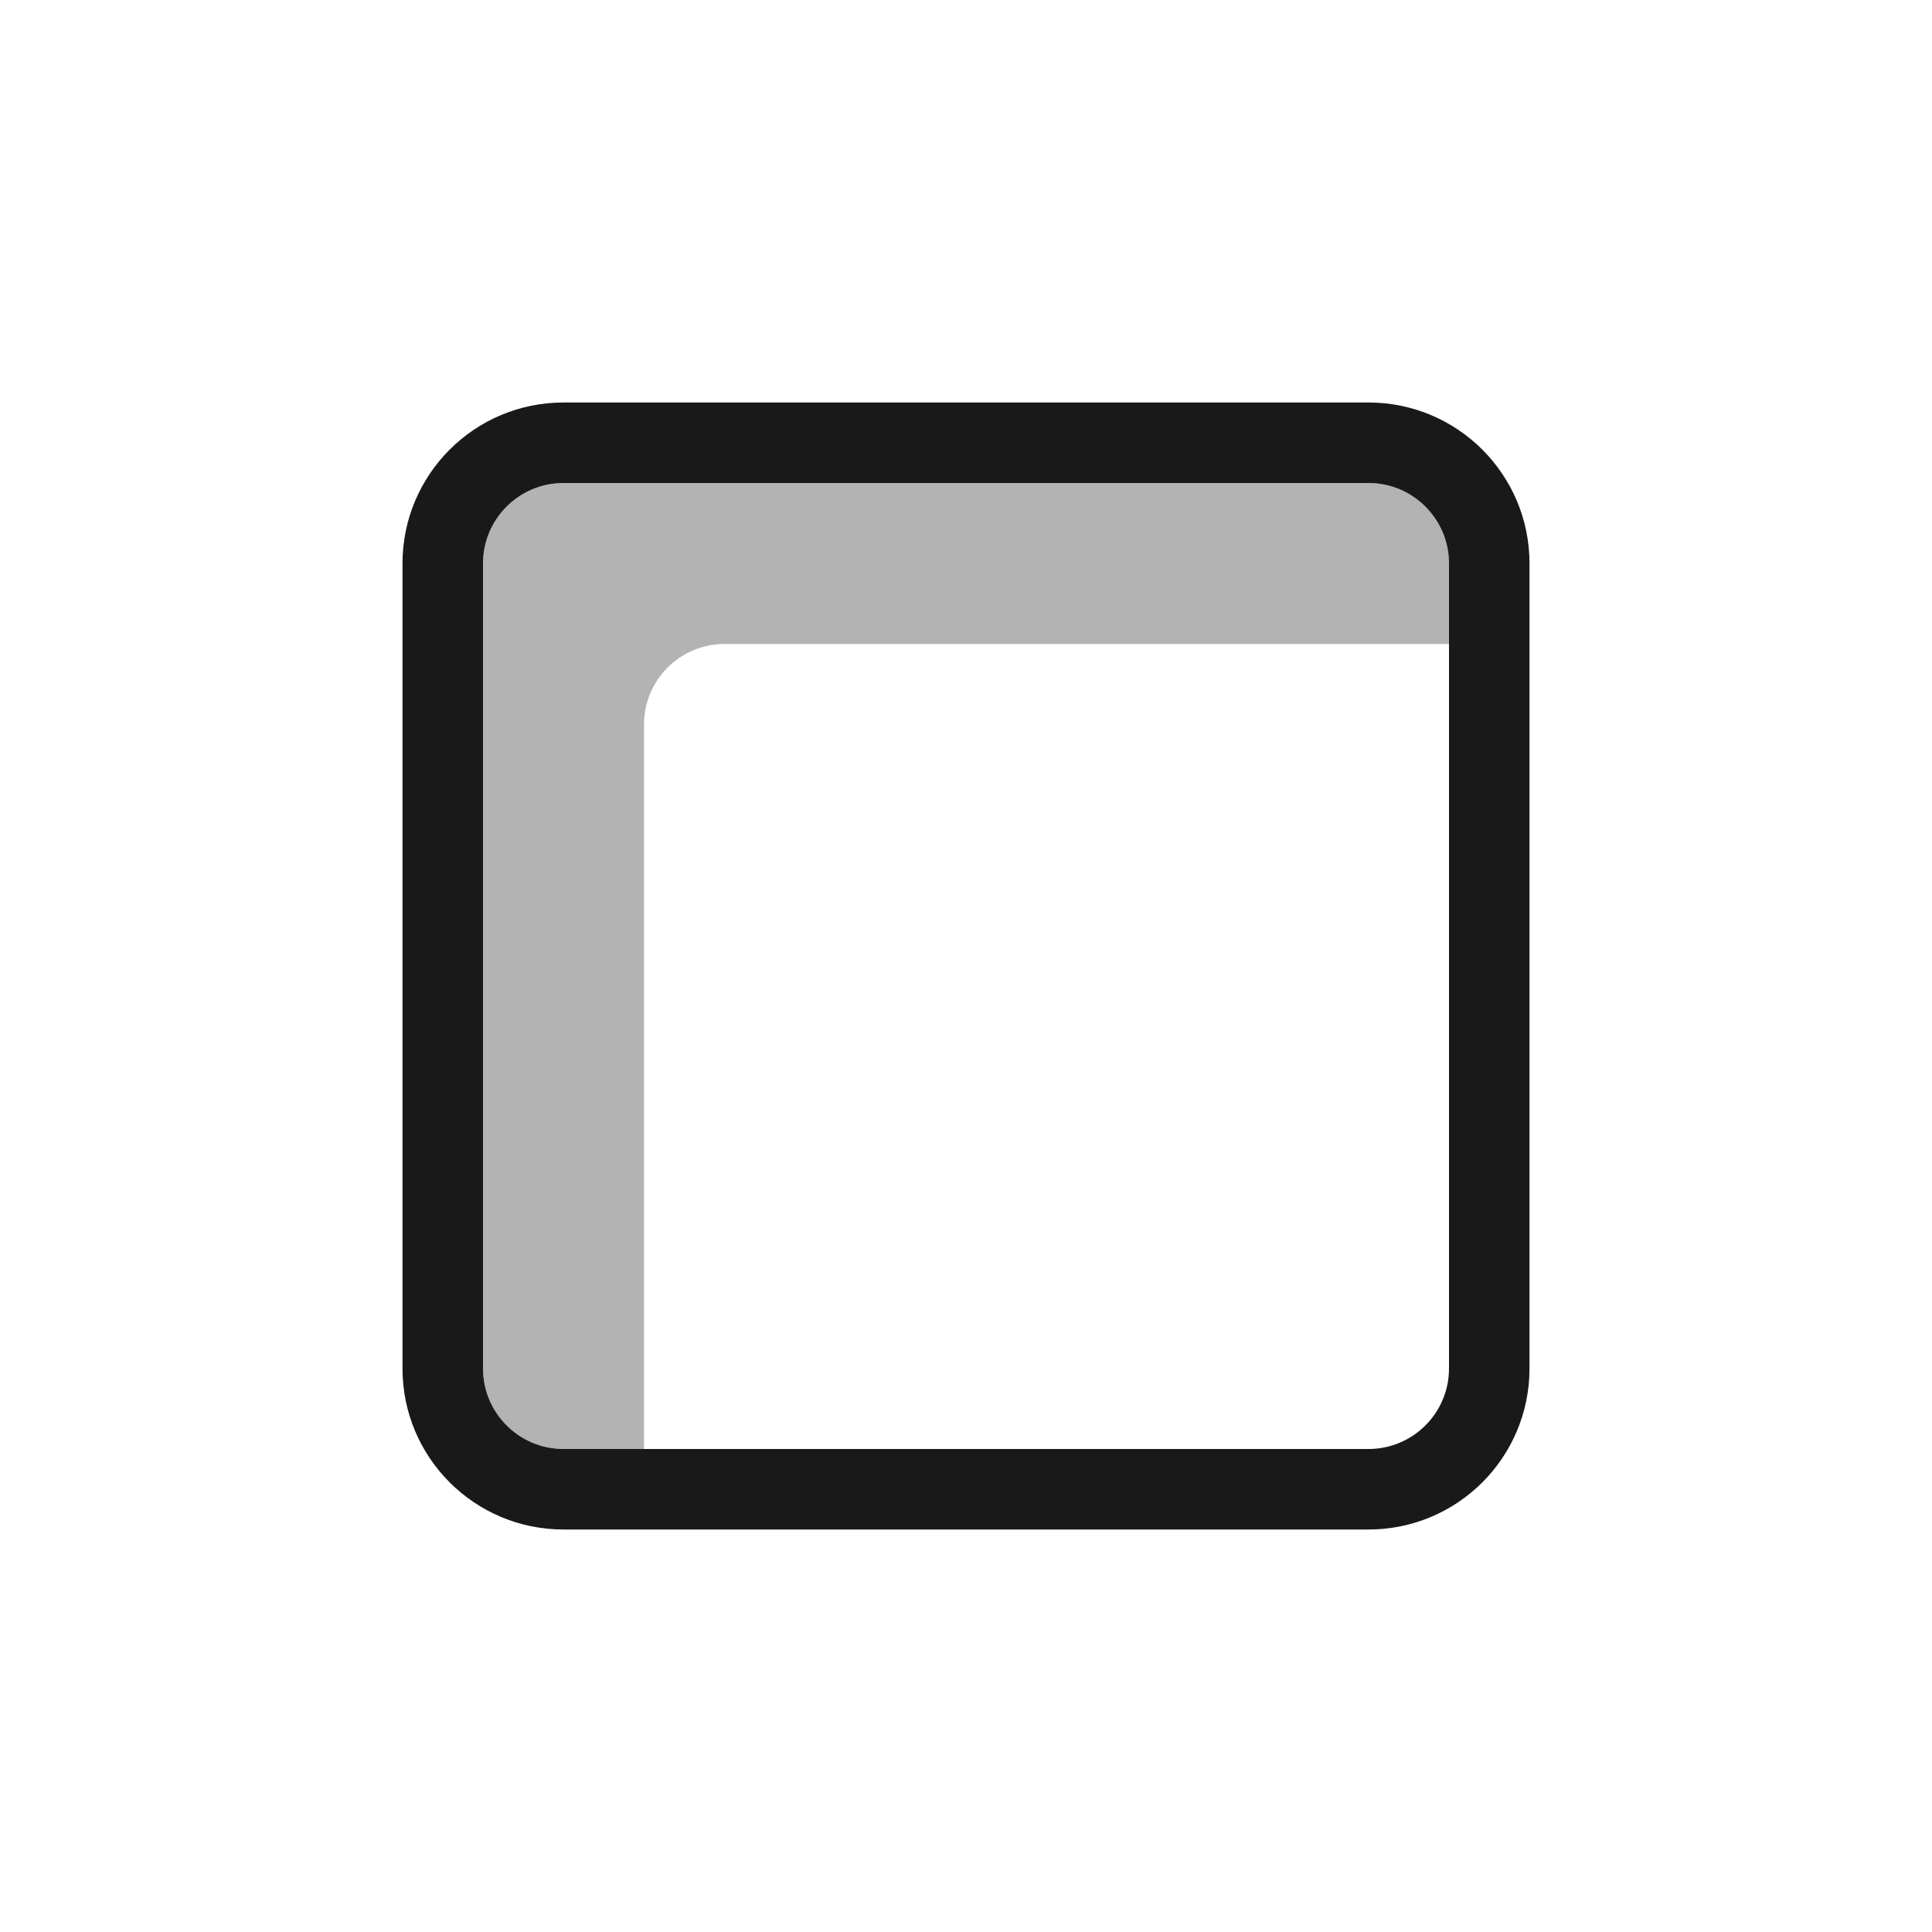 <svg width="24" height="24" viewBox="0 0 24 24" fill="none" xmlns="http://www.w3.org/2000/svg">
<path fill-rule="evenodd" clip-rule="evenodd" d="M17 6H7C6.448 6 6 6.448 6 7V17C6 17.552 6.448 18 7 18H17C17.552 18 18 17.552 18 17V7C18 6.448 17.552 6 17 6ZM7 5C5.895 5 5 5.895 5 7V17C5 18.105 5.895 19 7 19H17C18.105 19 19 18.105 19 17V7C19 5.895 18.105 5 17 5H7Z" fill="black" fill-opacity="0.9"/>
<path fill-rule="evenodd" clip-rule="evenodd" d="M7 6C6.448 6 6 6.448 6 7V17C6 17.552 6.448 18 7 18H8V9C8 8.448 8.448 8 9 8H18V7C18 6.448 17.552 6 17 6H7Z" fill="black" fill-opacity="0.3"/>
</svg>
